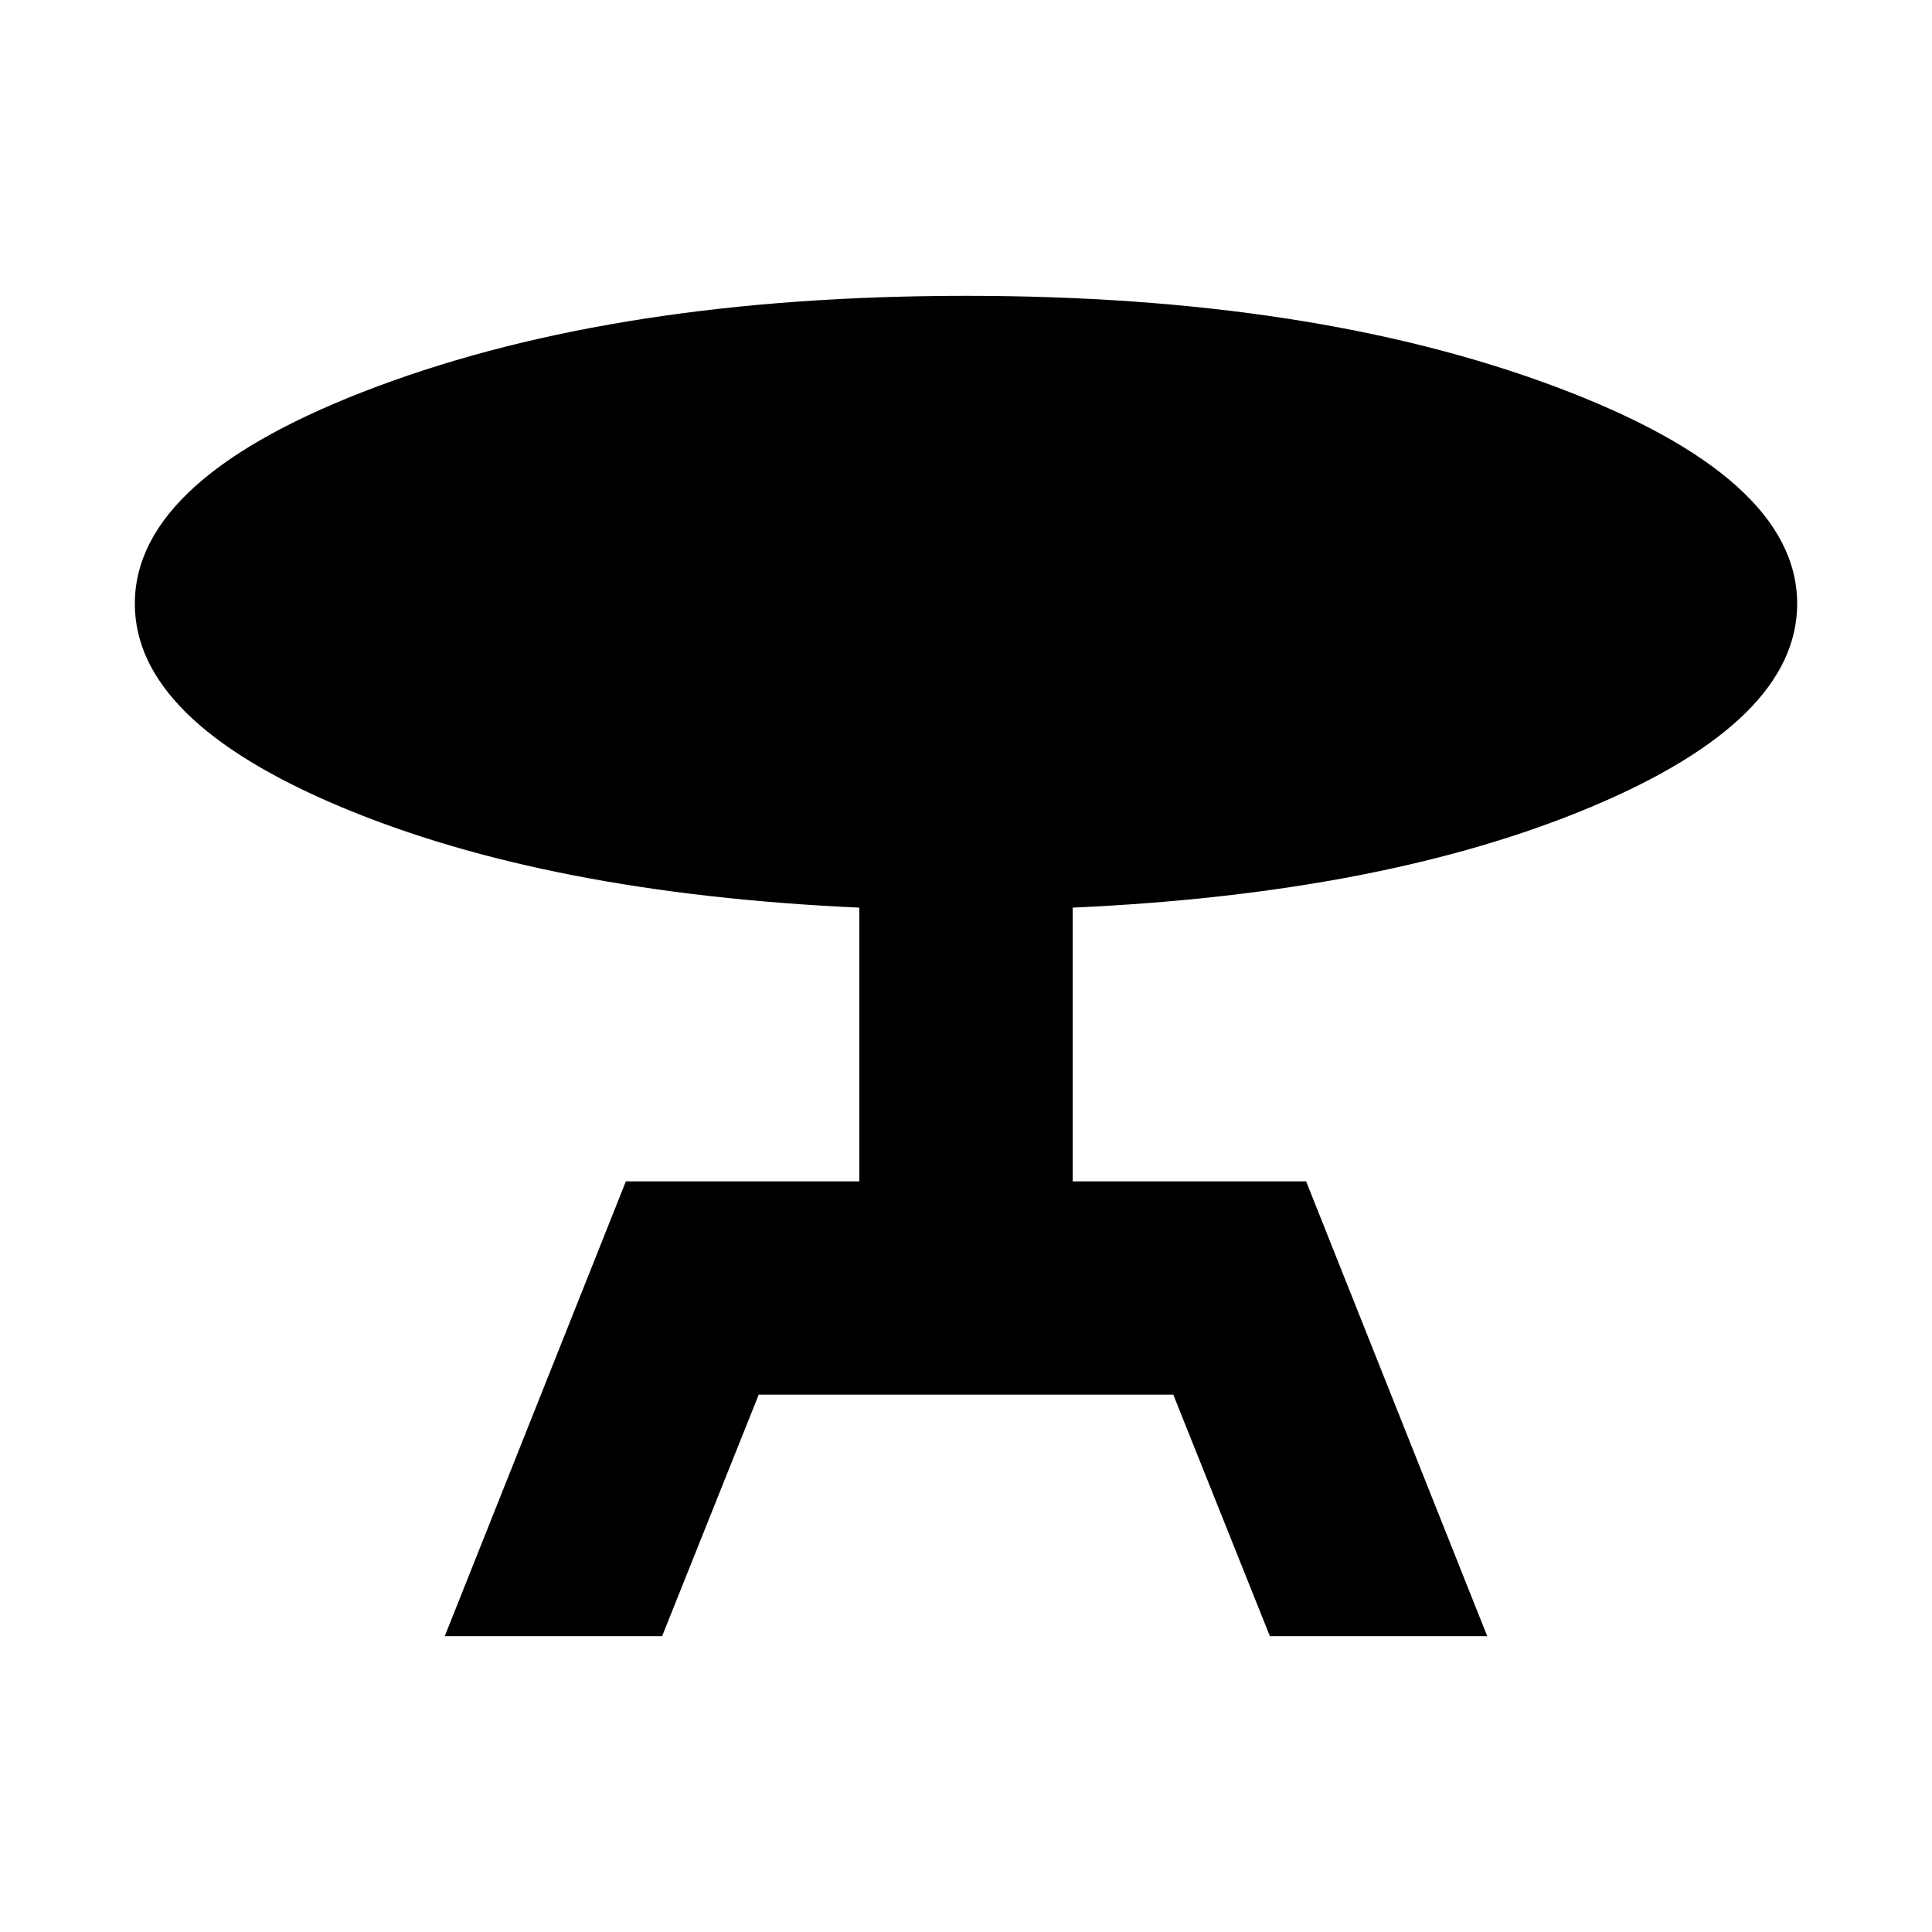 <svg xmlns="http://www.w3.org/2000/svg" height="24" width="24"><path d="m5.525 20.325 2.25-5.65h2.9v-3.4Q6.8 11.1 4.238 10.025 1.675 8.95 1.675 7.5q0-1.575 3.013-2.7Q7.7 3.675 12 3.675q4.3 0 7.312 1.125 3.013 1.125 3.013 2.7 0 1.45-2.562 2.525-2.563 1.075-6.438 1.25v3.4h2.9l2.25 5.65h-2.7l-1.2-3h-5.15l-1.2 3Z"/></svg>